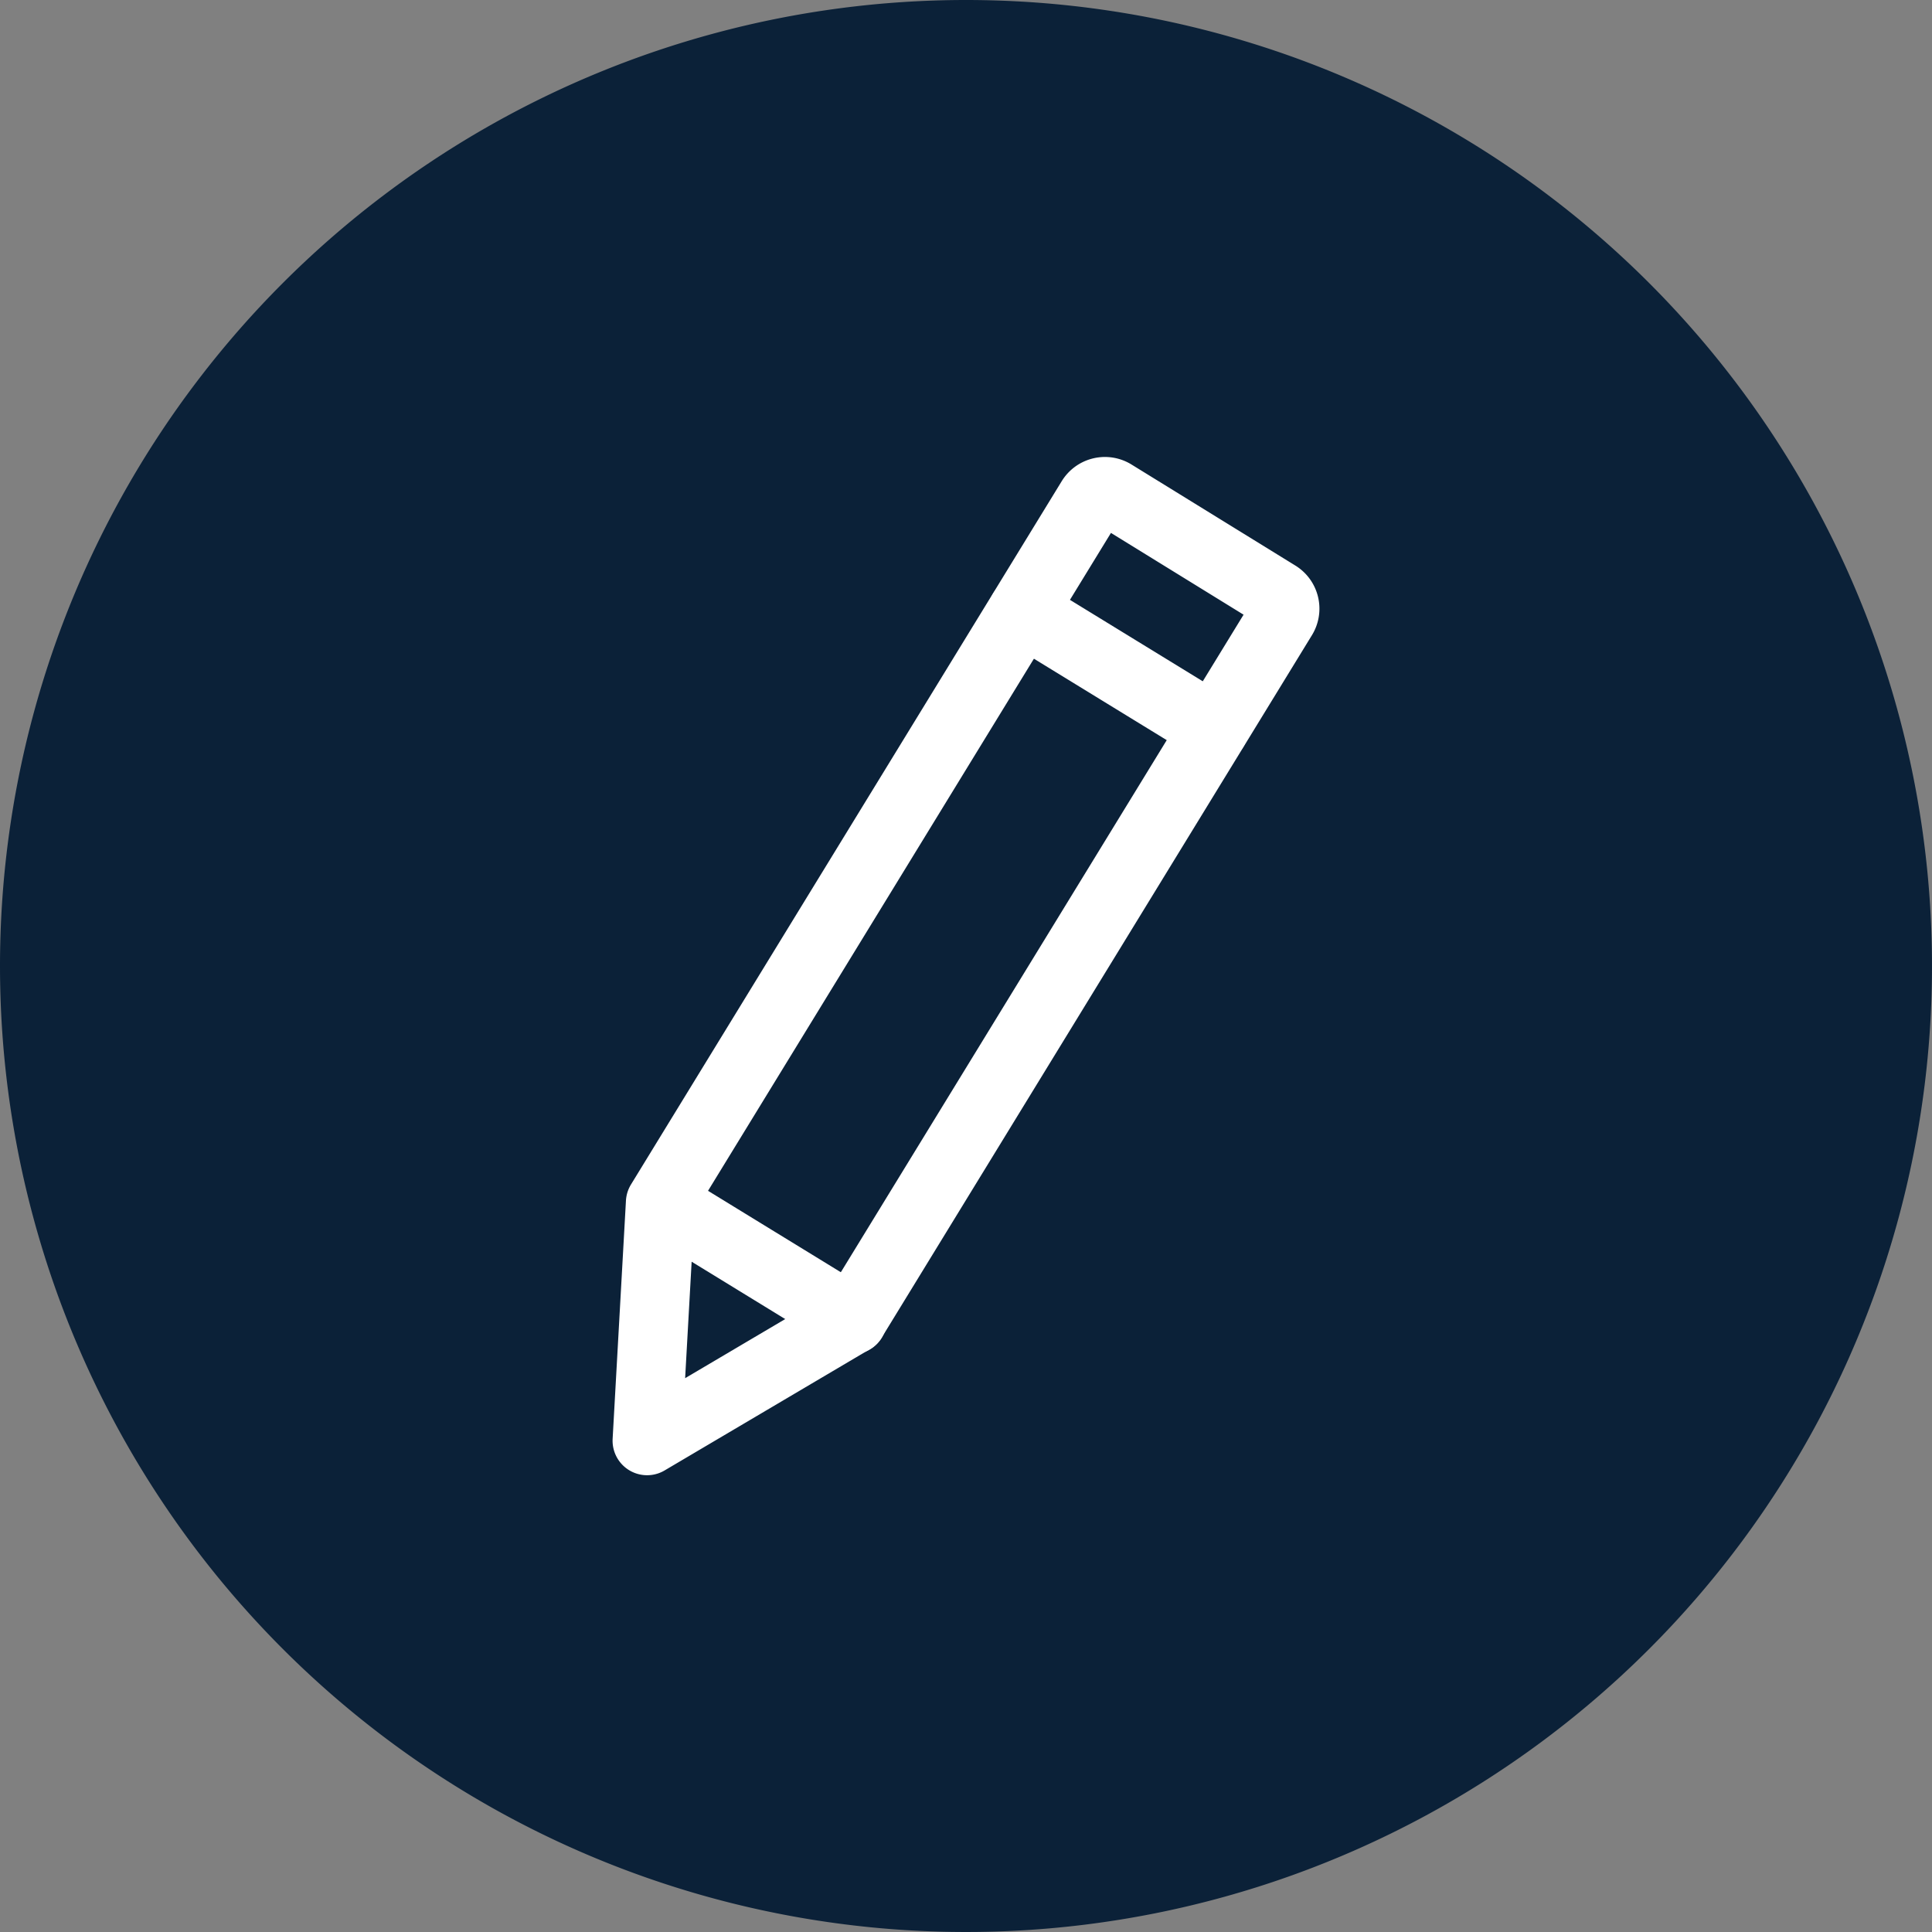 <svg xmlns="http://www.w3.org/2000/svg" width="28" height="28" viewBox="0 0 28 28">
  <rect x="0" y="0" width="28" height="28" fill="#808080" stroke="none"/>
  <g id="Group_3252" data-name="Group 3252" transform="translate(-92 -322)">
    <g id="Group_7324" data-name="Group 7324">
      <path id="Path_4851" data-name="Path 4851" d="M14,0A14,14,0,1,1,0,14,14,14,0,0,1,14,0Z" transform="translate(92 322)" fill="#0b2138"/>
    </g>
    <g id="noun-edit-882839" transform="translate(-222.526 197.223)">
      <path id="Path_2868" data-name="Path 2868" d="M256.879,143.9l-2.975,1.757.193-3.452,6.242-10.192a.234.234,0,0,1,.322-.079l2.374,1.464a.234.234,0,0,1,.079.322Zm0,0" transform="translate(70)" fill="none" stroke="#fff" stroke-linecap="round" stroke-linejoin="round" stroke-width="1"/>
      <path id="Path_2869" data-name="Path 2869" d="M358.008,165.144l2.773,1.7" transform="translate(-28.661 -31.507)" fill="none" stroke="#fff" stroke-linecap="round" stroke-linejoin="round" stroke-width="1"/>
      <path id="Path_2870" data-name="Path 2870" d="M257.768,329l2.773,1.7" transform="translate(66.338 -186.796)" fill="none" stroke="#fff" stroke-linecap="round" stroke-linejoin="round" stroke-width="1"/>
    </g>
  </g>
</svg>
